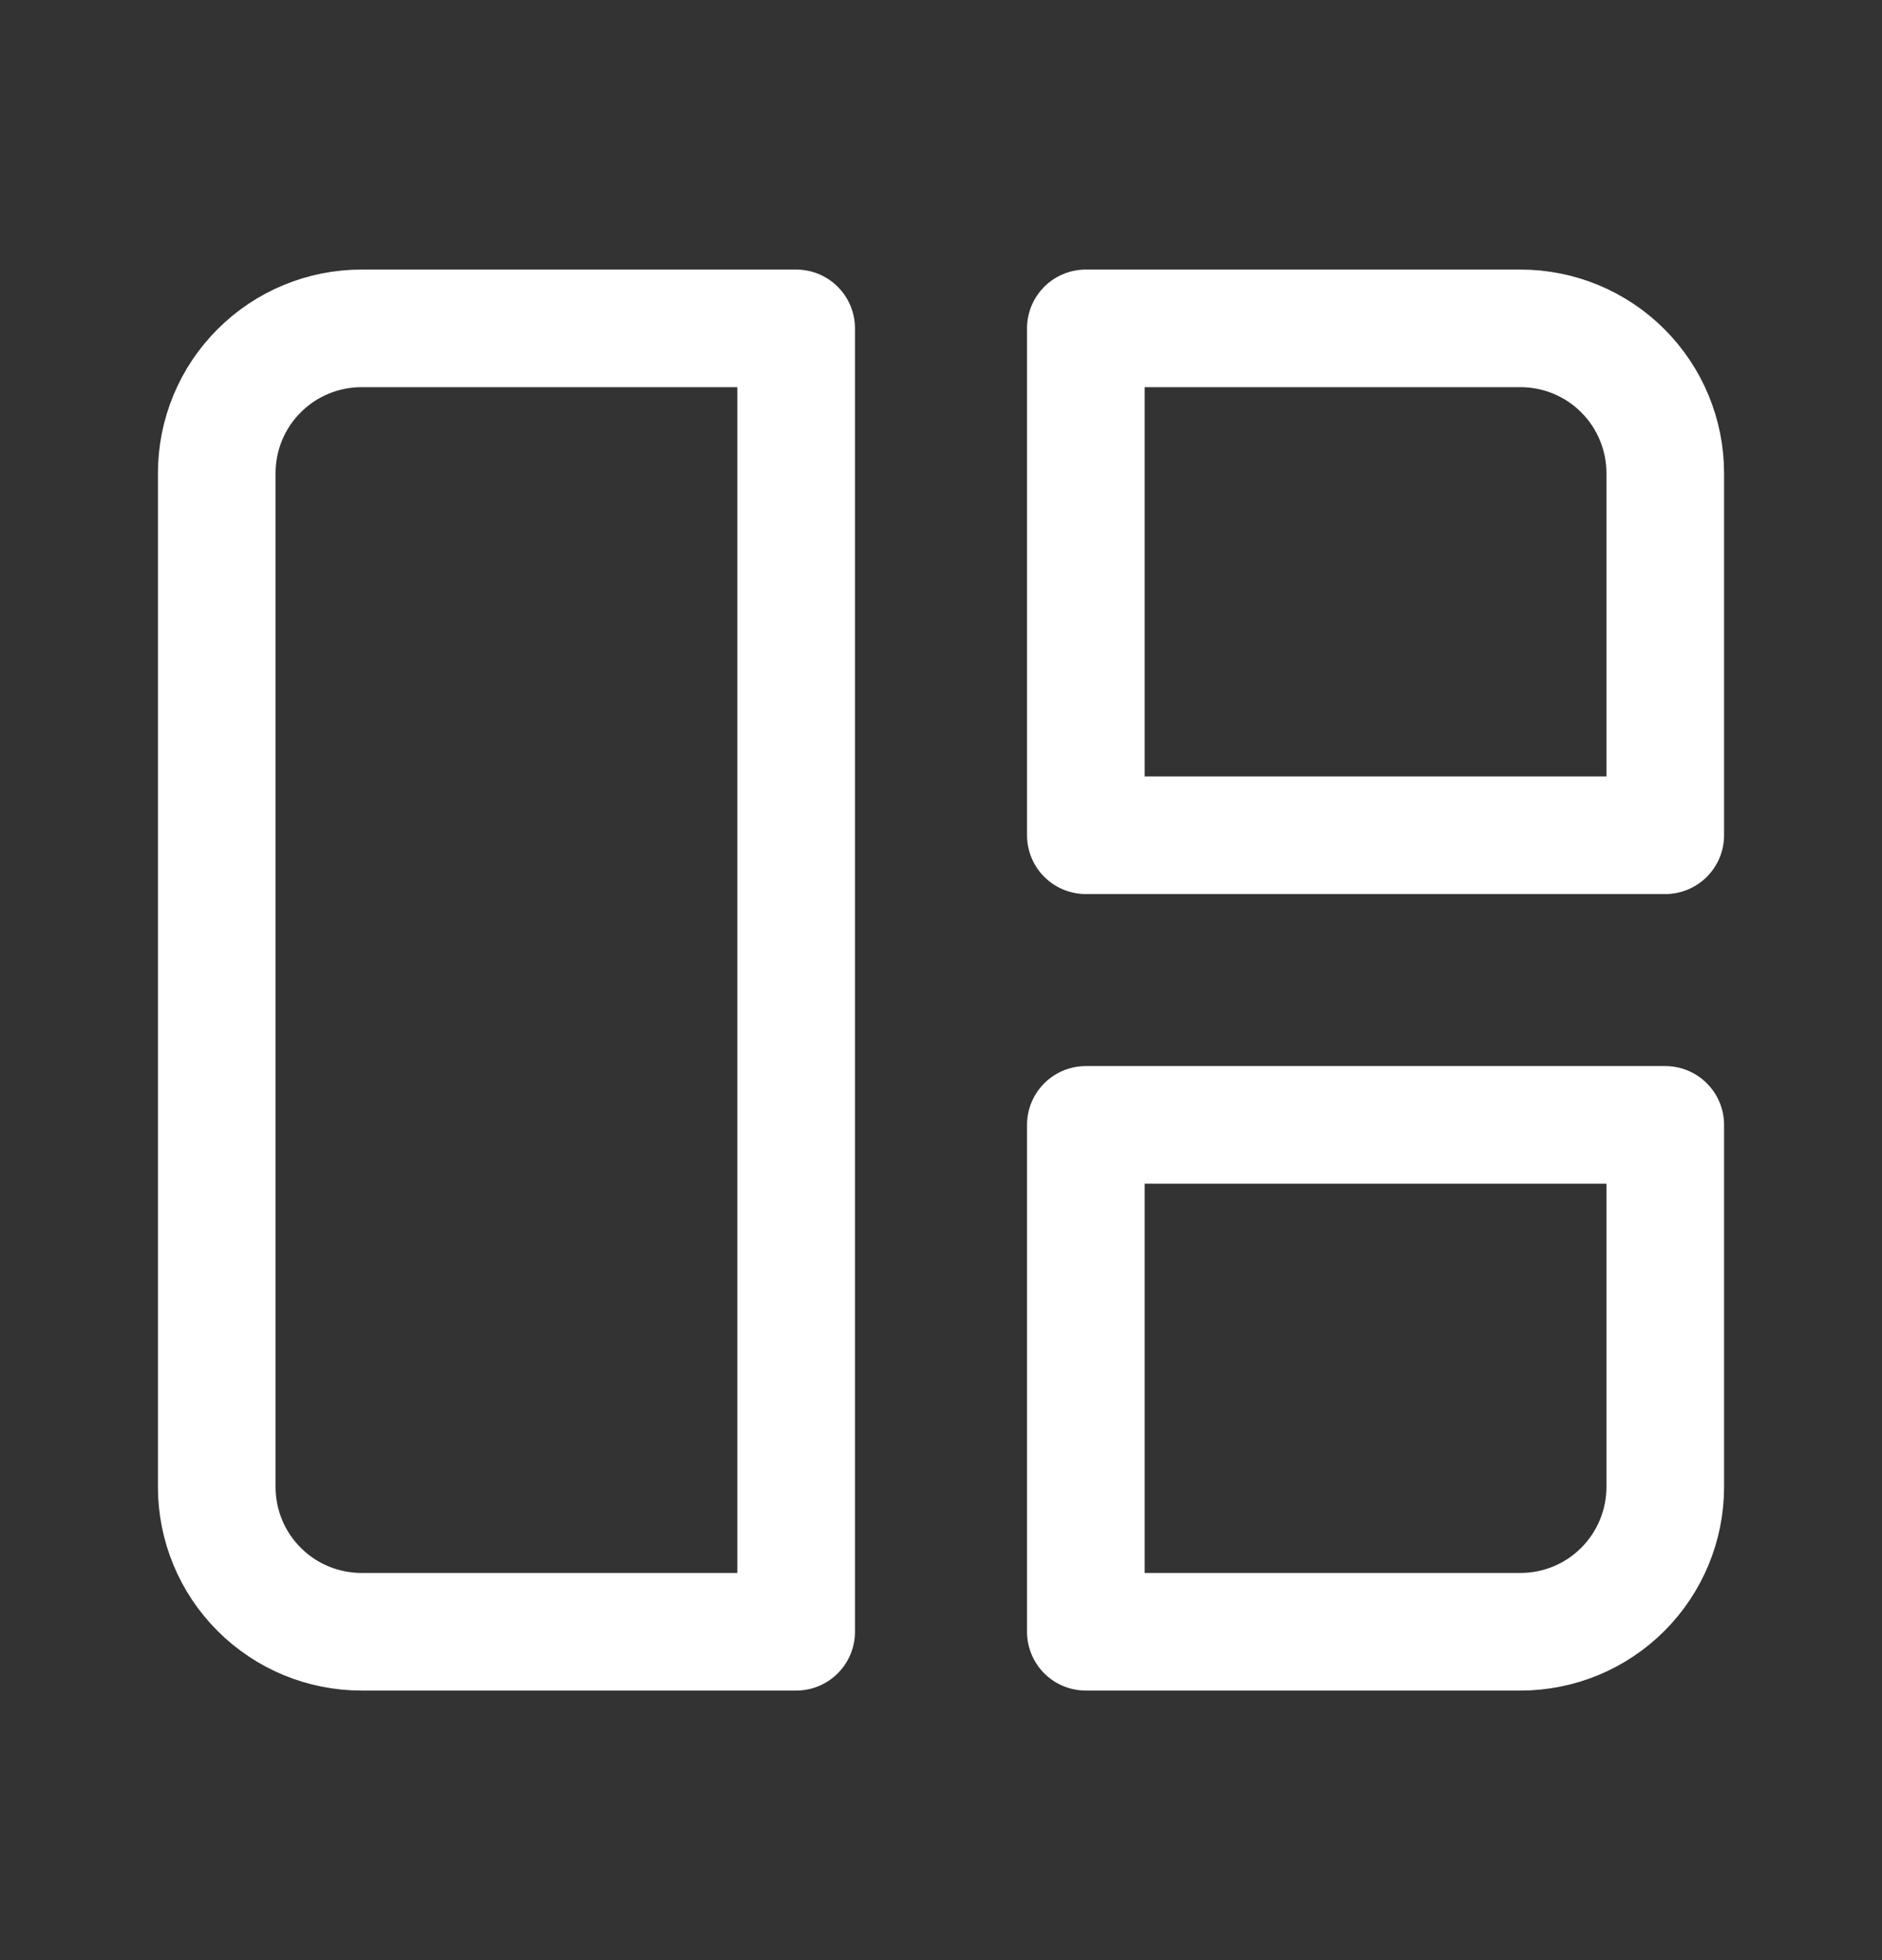 <svg width="24" height="25" viewBox="0 0 24 25" fill="none" xmlns="http://www.w3.org/2000/svg">
<rect x="0" y="0" width="24" height="25" fill="#333333" stroke="none"/>
<path d="M2.764 6.035C2.764 5.545 2.958 5.075 3.305 4.729C3.651 4.382 4.121 4.188 4.611 4.188H10.153V20.812H4.611C4.121 20.812 3.651 20.618 3.305 20.271C2.958 19.925 2.764 19.455 2.764 18.965V6.035ZM13.847 4.188H19.389C19.879 4.188 20.349 4.382 20.695 4.729C21.041 5.075 21.236 5.545 21.236 6.035V10.653H13.847V4.188ZM13.847 14.347H21.236V18.965C21.236 19.455 21.041 19.925 20.695 20.271C20.349 20.618 19.879 20.812 19.389 20.812H13.847V14.347Z" stroke="white" stroke-width="1.5" stroke-linecap="round" stroke-linejoin="round"/>
</svg>
